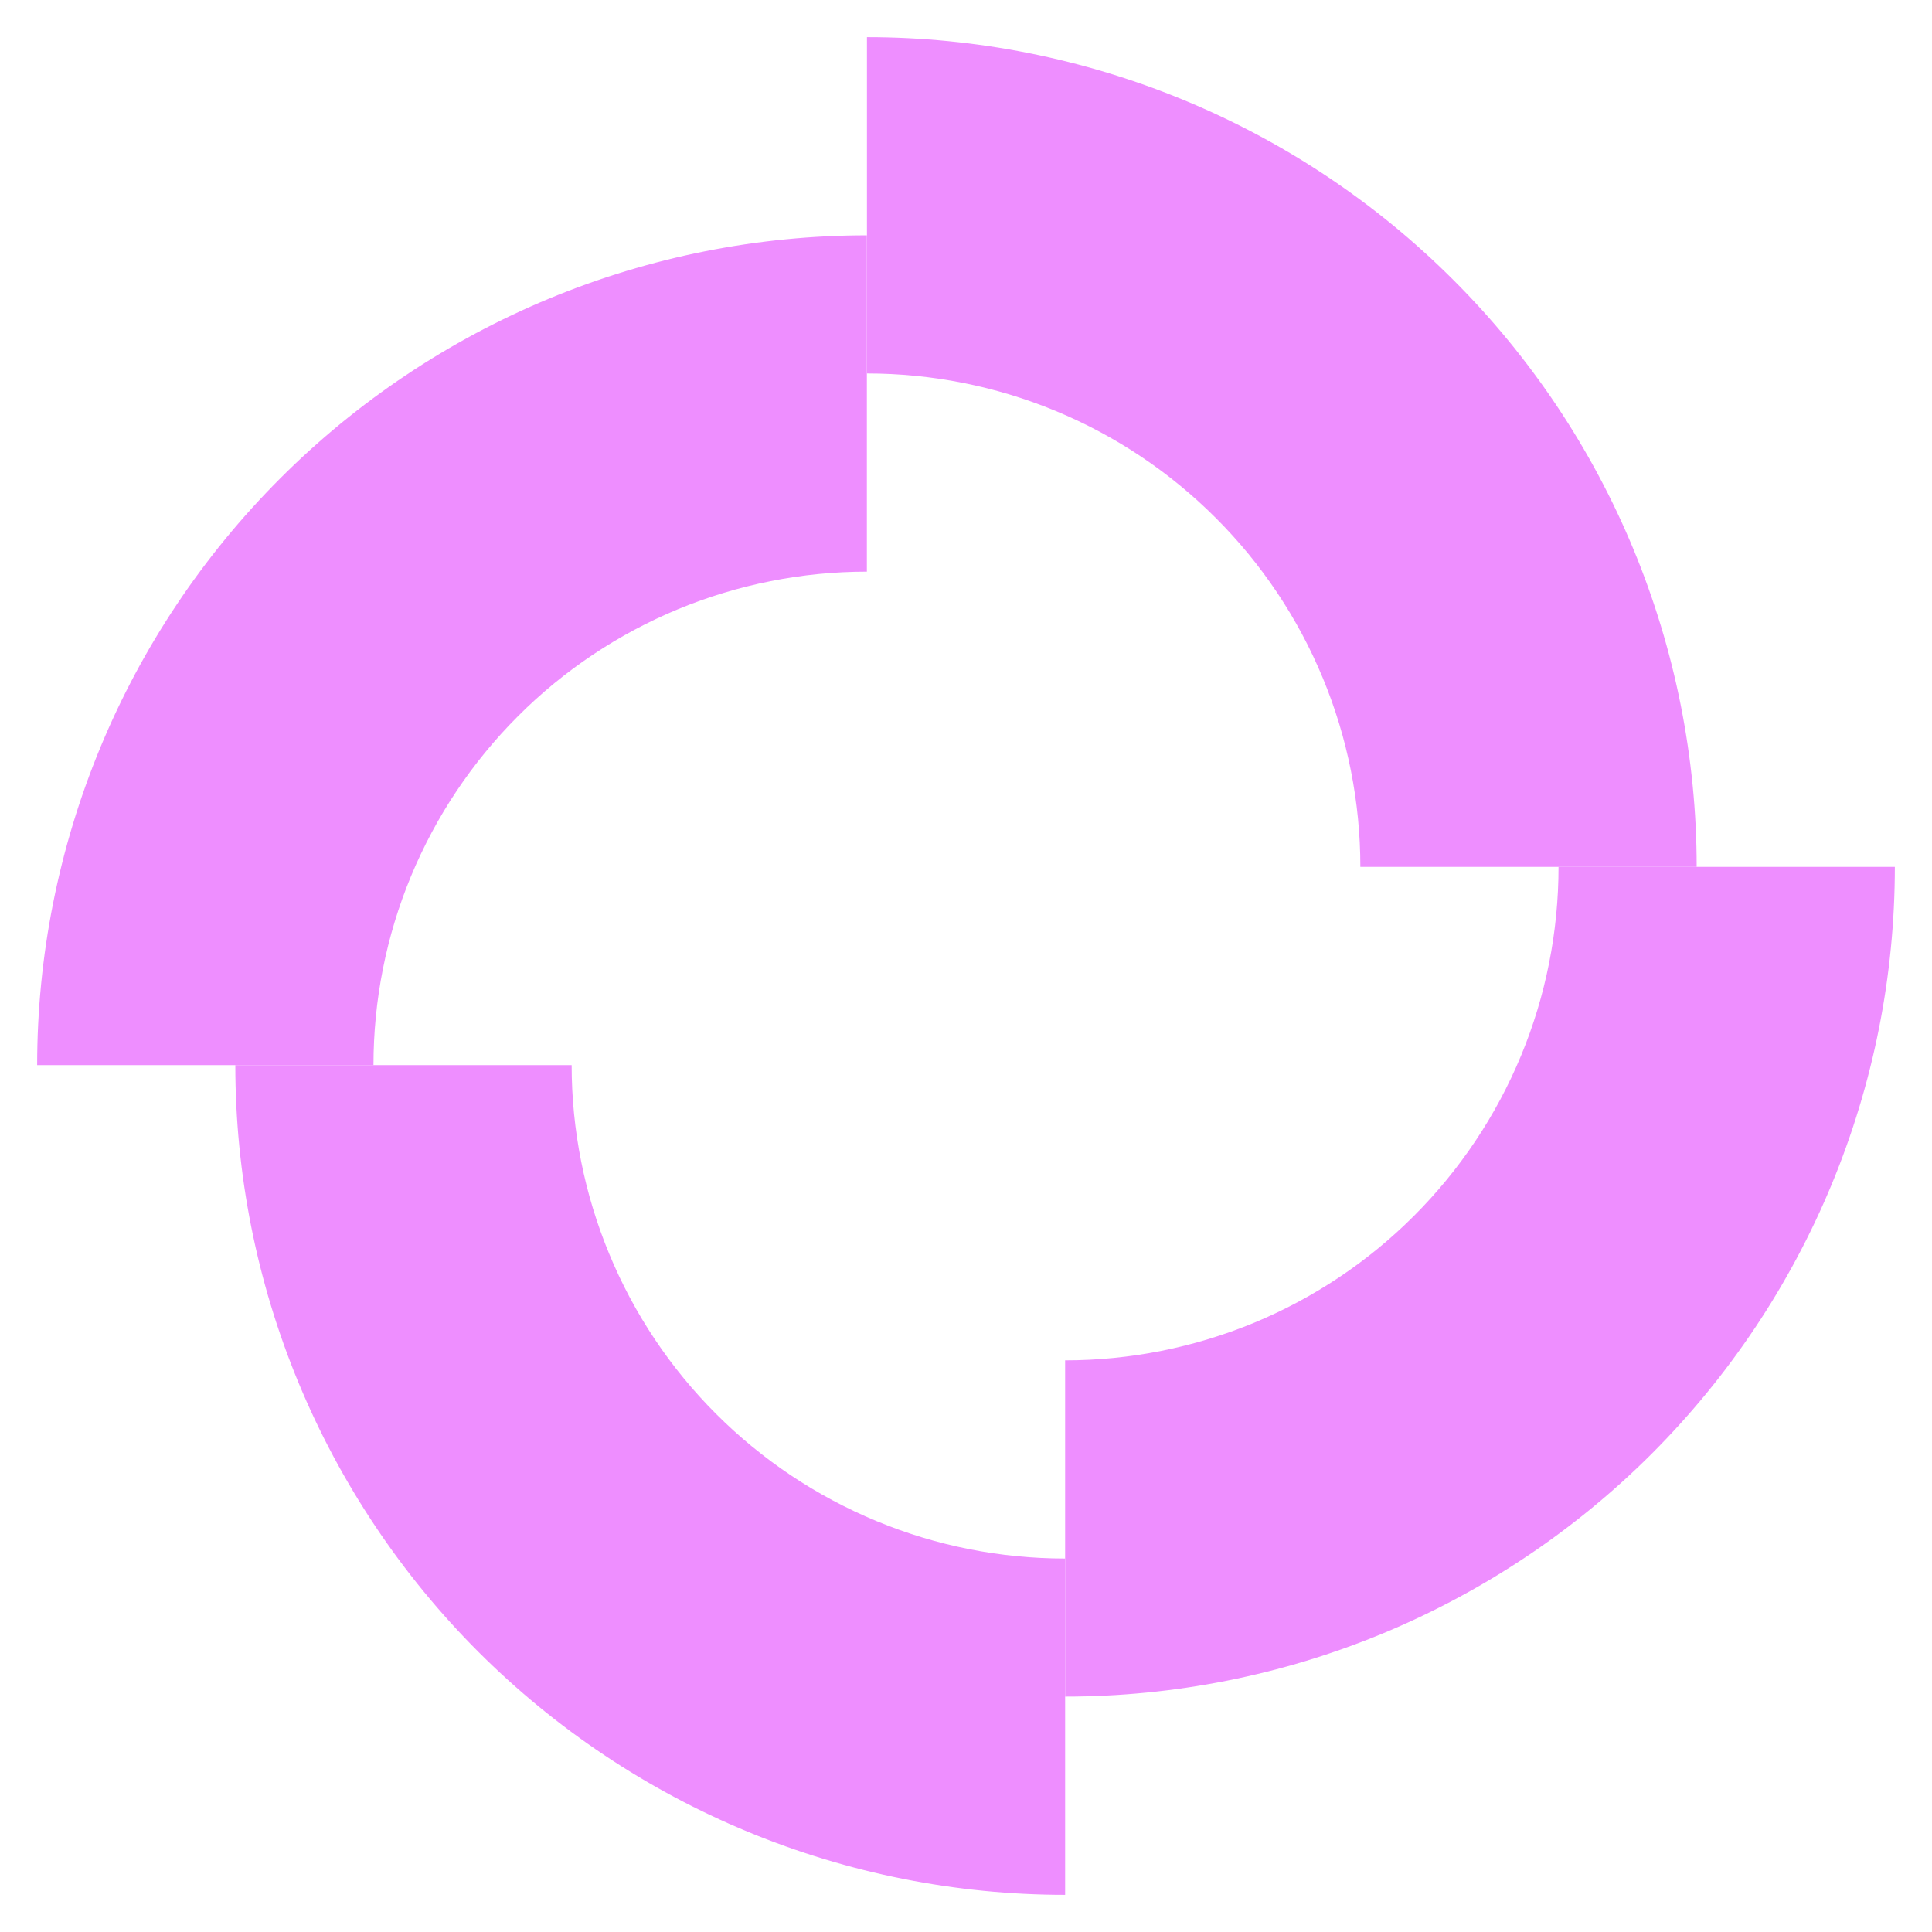 <svg xmlns="http://www.w3.org/2000/svg" width="192" height="192" viewBox="0 0 25 26" fill="none" class="Svg-sc-4ba21b47-0 GjBIu mobile-icon" color="text"><path d="M11.166 3.167C9.7 3.167 8.248 3.456 6.893 4.017C5.538 4.579 4.307 5.401 3.271 6.438C2.234 7.475 1.411 8.706 0.85 10.06C0.289 11.415 -2.21416e-07 12.867 0 14.334L4.526 14.334C4.526 13.462 4.697 12.598 5.031 11.792C5.365 10.987 5.854 10.255 6.471 9.638C7.087 9.021 7.819 8.532 8.625 8.198C9.431 7.865 10.294 7.693 11.166 7.693V3.167Z" fill="#EE8EFF"/><path d="M13.834 25.5C12.367 25.5 10.915 25.211 9.561 24.65C8.206 24.089 6.975 23.266 5.938 22.23C4.901 21.193 4.079 19.962 3.517 18.607C2.956 17.252 2.667 15.8 2.667 14.334L7.193 14.334C7.193 15.206 7.365 16.069 7.699 16.875C8.032 17.681 8.521 18.413 9.138 19.029C9.755 19.646 10.487 20.135 11.293 20.469C12.098 20.803 12.962 20.974 13.834 20.974V25.5Z" fill="#EE8EFF"/><path d="M11.167 0.5C12.633 0.5 14.085 0.789 15.44 1.35C16.795 1.911 18.026 2.734 19.062 3.771C20.099 4.807 20.922 6.038 21.483 7.393C22.044 8.748 22.333 10.2 22.333 11.666L17.807 11.666C17.807 10.794 17.636 9.931 17.302 9.125C16.968 8.319 16.479 7.587 15.862 6.971C15.246 6.354 14.514 5.865 13.708 5.531C12.902 5.197 12.039 5.026 11.167 5.026V0.5Z" fill="#EE8EFF"/><path d="M13.834 22.832C15.3 22.832 16.752 22.544 18.107 21.983C19.462 21.421 20.693 20.599 21.73 19.562C22.766 18.525 23.589 17.294 24.15 15.939C24.711 14.585 25 13.133 25 11.666L20.474 11.666C20.474 12.538 20.303 13.402 19.969 14.208C19.635 15.013 19.146 15.745 18.529 16.362C17.913 16.979 17.181 17.468 16.375 17.802C15.569 18.135 14.706 18.307 13.834 18.307V22.832Z" fill="#EE8EFF"/></svg>